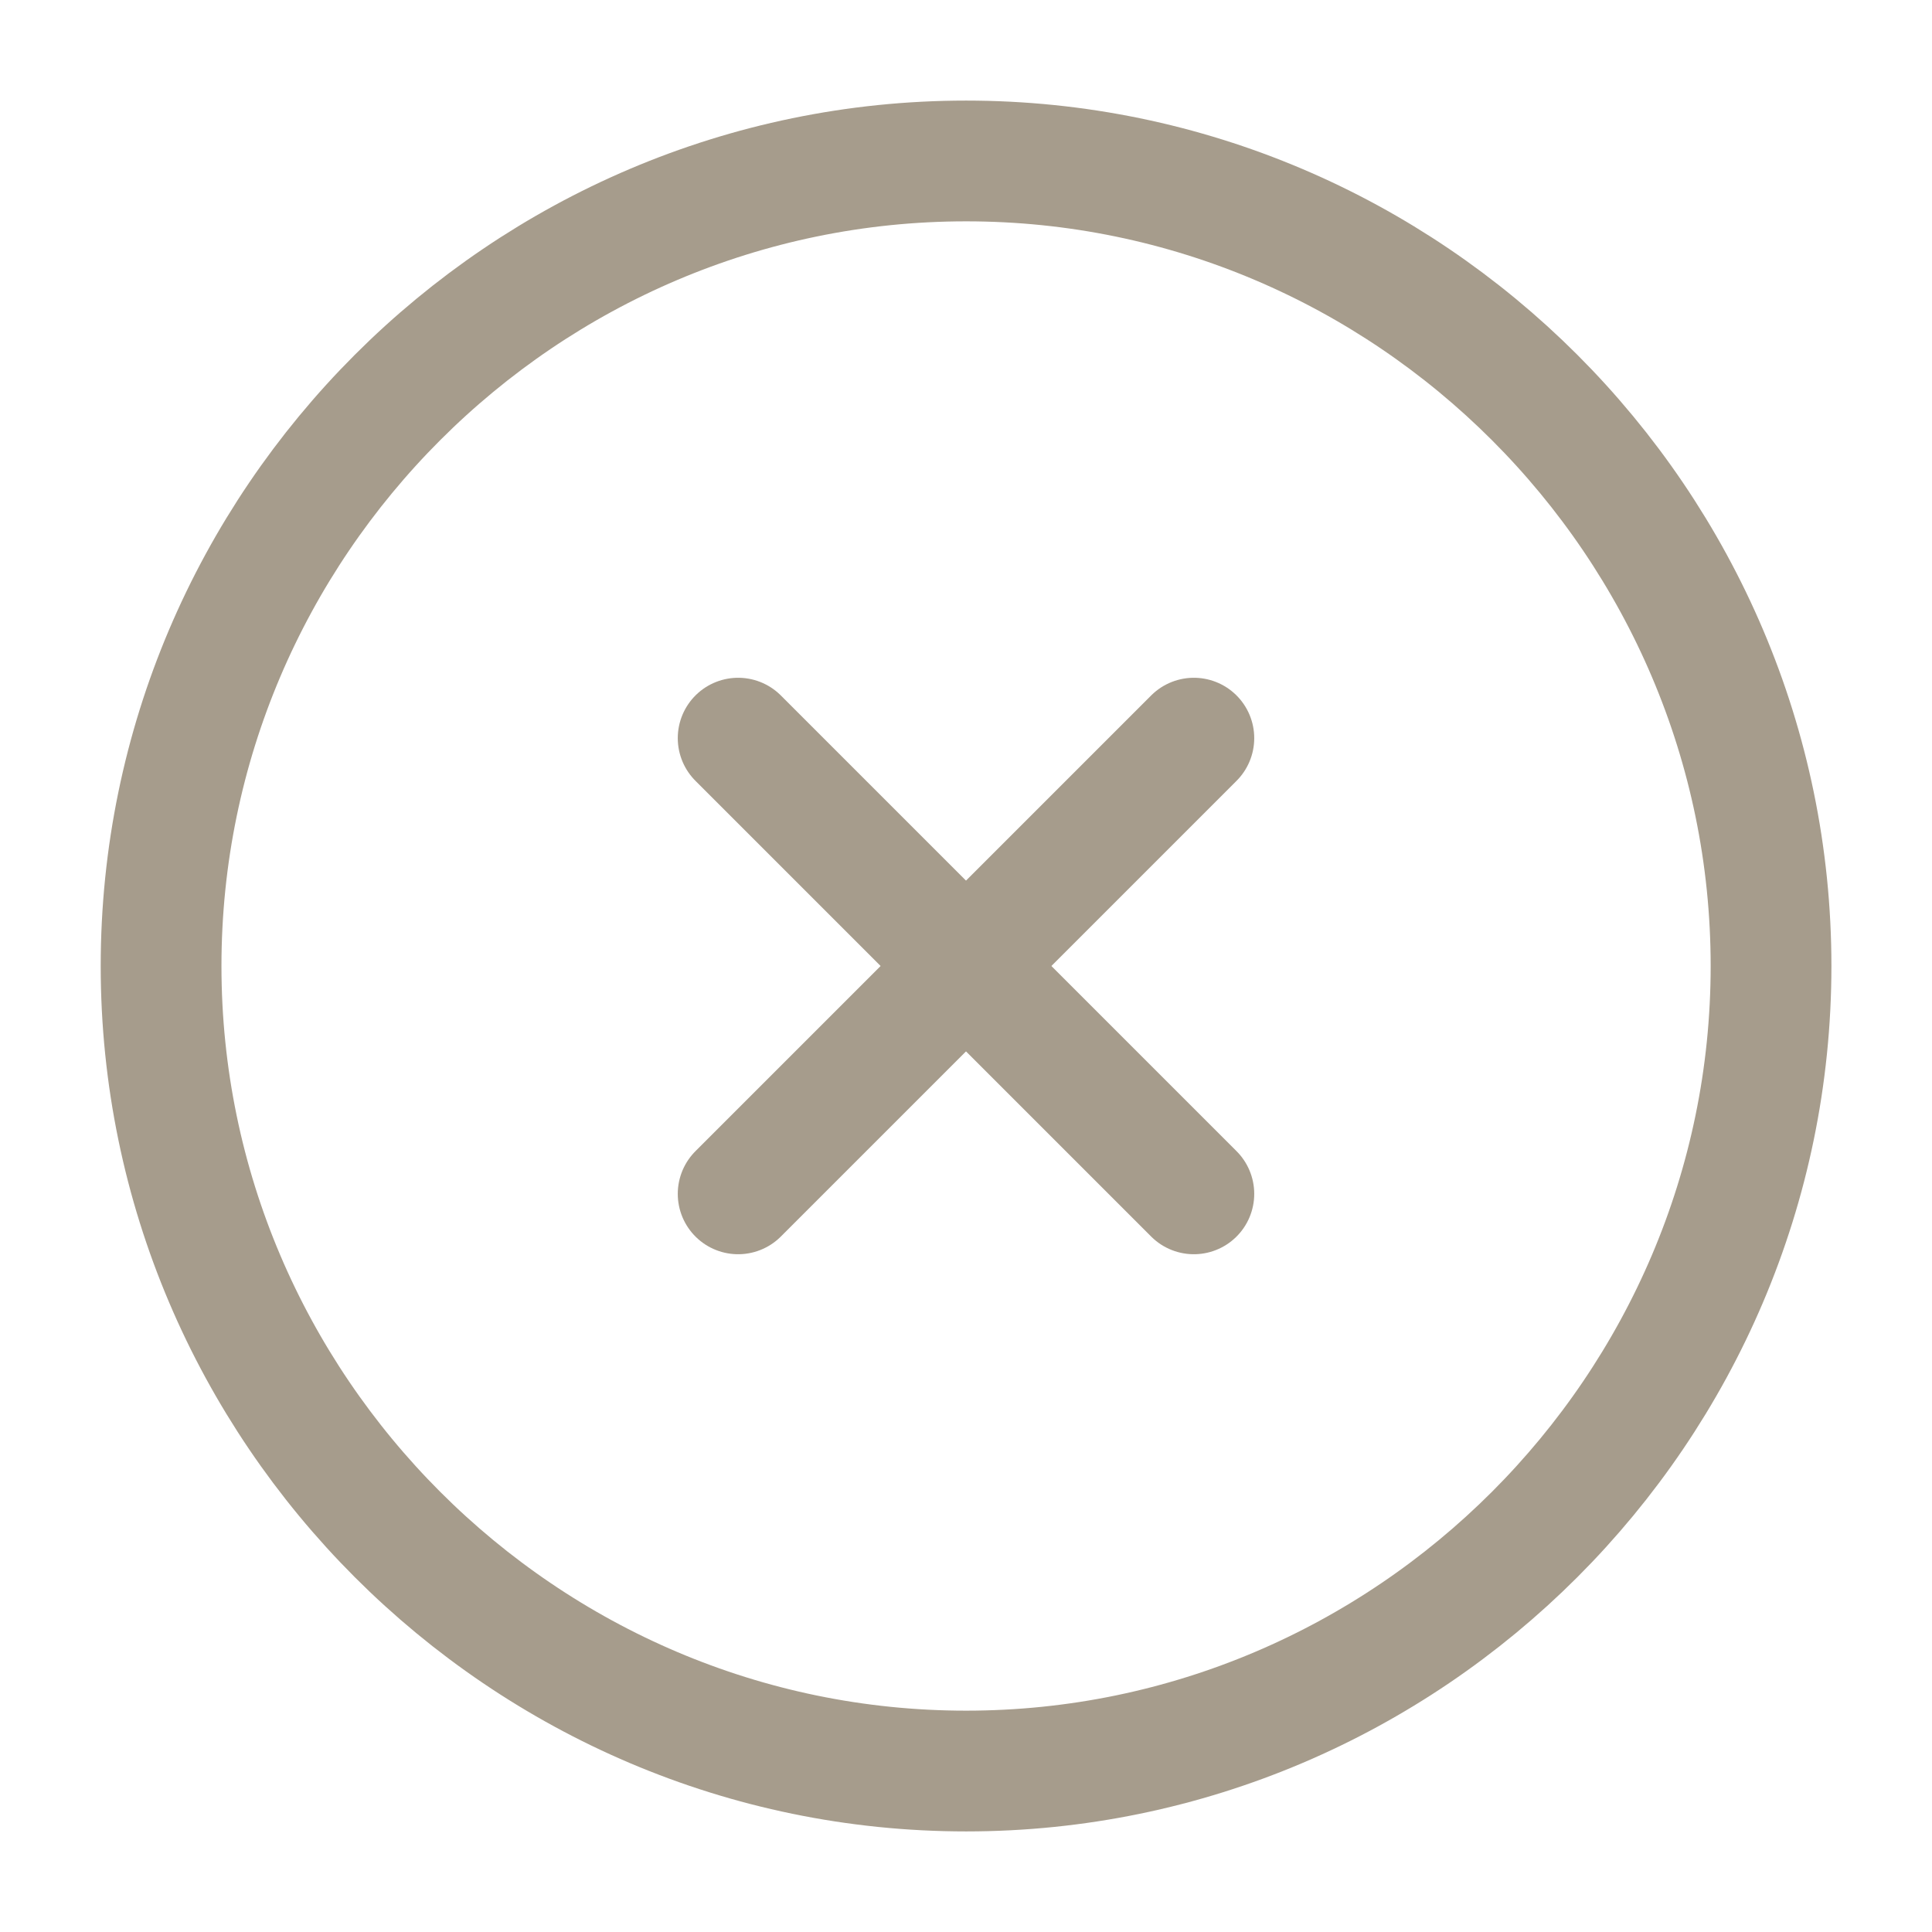 <svg xmlns="http://www.w3.org/2000/svg" width="16" height="16" viewBox="0 0 16 16" fill="none" stroke="#A69C8C">
  <path d="M8.001 14.667C11.667 14.667 14.667 11.667 14.667 8C14.667 4.333 11.667 1.333 8.001 1.333C4.334 1.333 1.334 4.333 1.334 8C1.334 11.667 4.334 14.667 8.001 14.667Z" stroke="inherit" stroke-linecap="round" stroke-linejoin="round"/>
  <path d="M6.113 9.887L9.887 6.113" stroke="inherit" stroke-linecap="round" stroke-linejoin="round"/>
  <path d="M9.887 9.887L6.113 6.113" stroke="inherit" stroke-linecap="round" stroke-linejoin="round"/>
</svg>